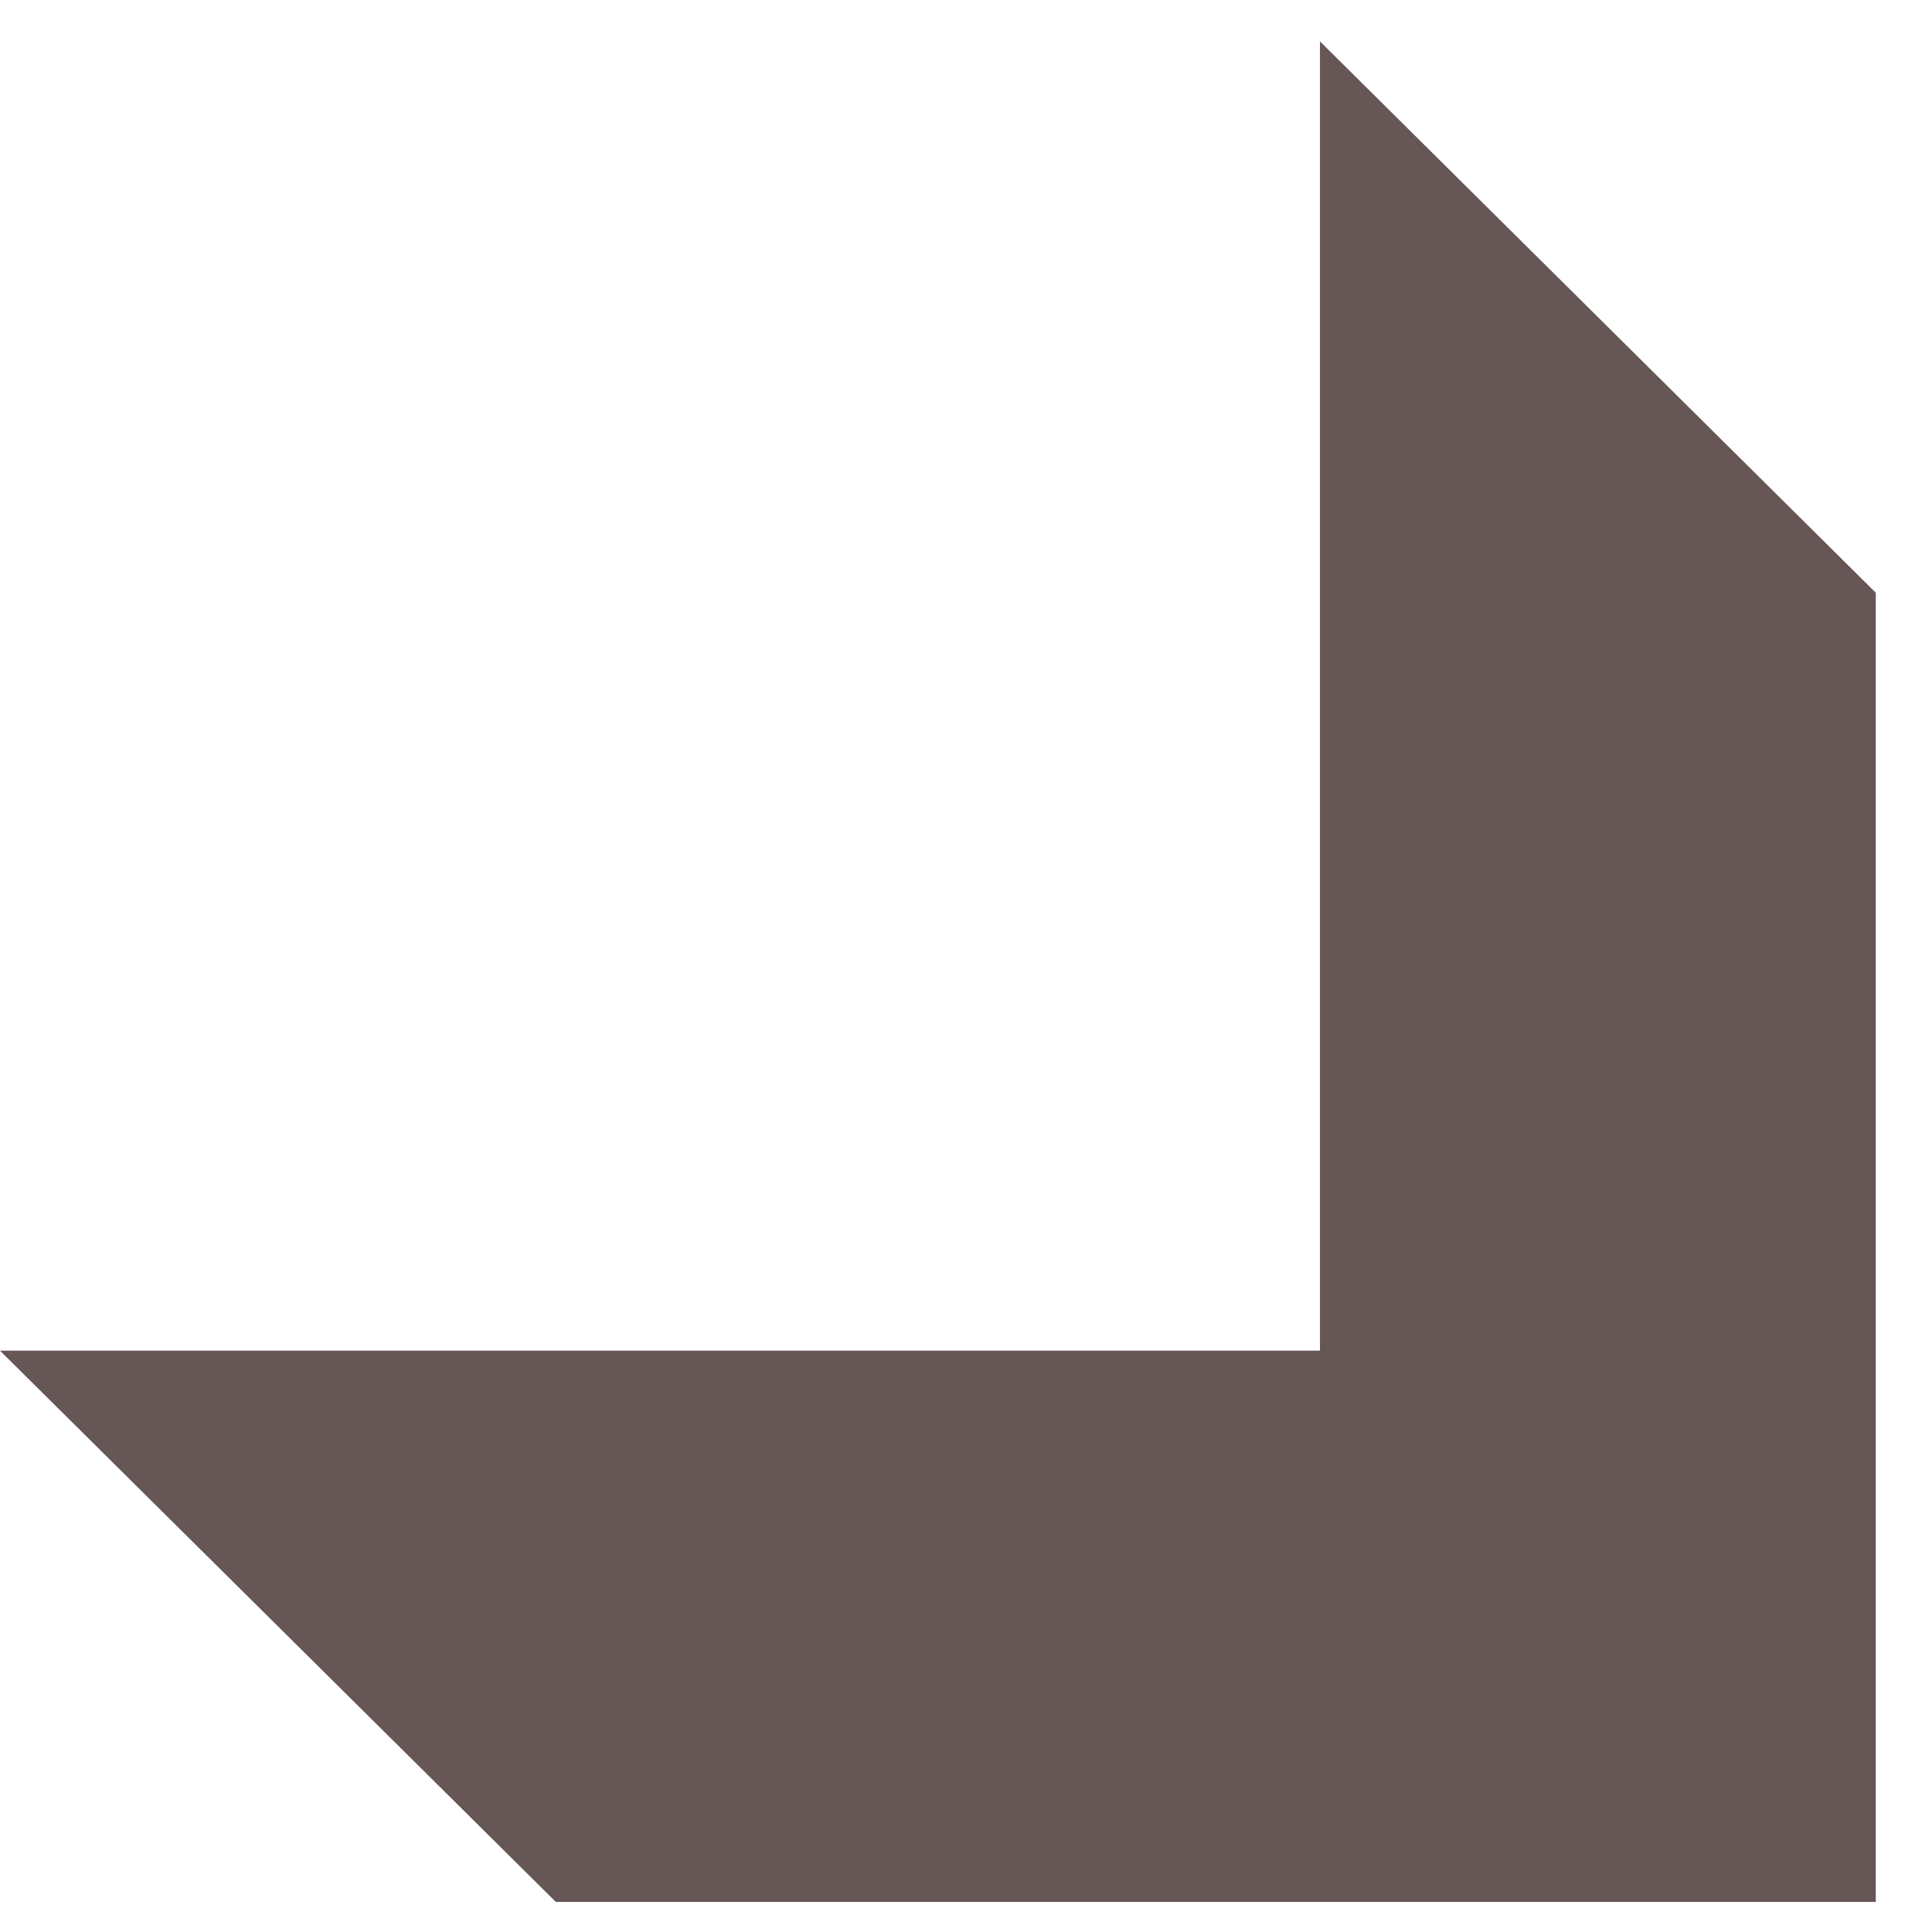 <svg width="19" height="19" viewBox="0 0 19 19" fill="none" xmlns="http://www.w3.org/2000/svg">
<path fill-rule="evenodd" clip-rule="evenodd" d="M5.466 18.704H18.447L12.981 13.283L-5.72205e-06 13.283L5.466 18.704ZM12.981 13.283L12.981 0.407L18.447 5.829V18.704L12.981 13.283Z" fill="#675656"/>
</svg>
